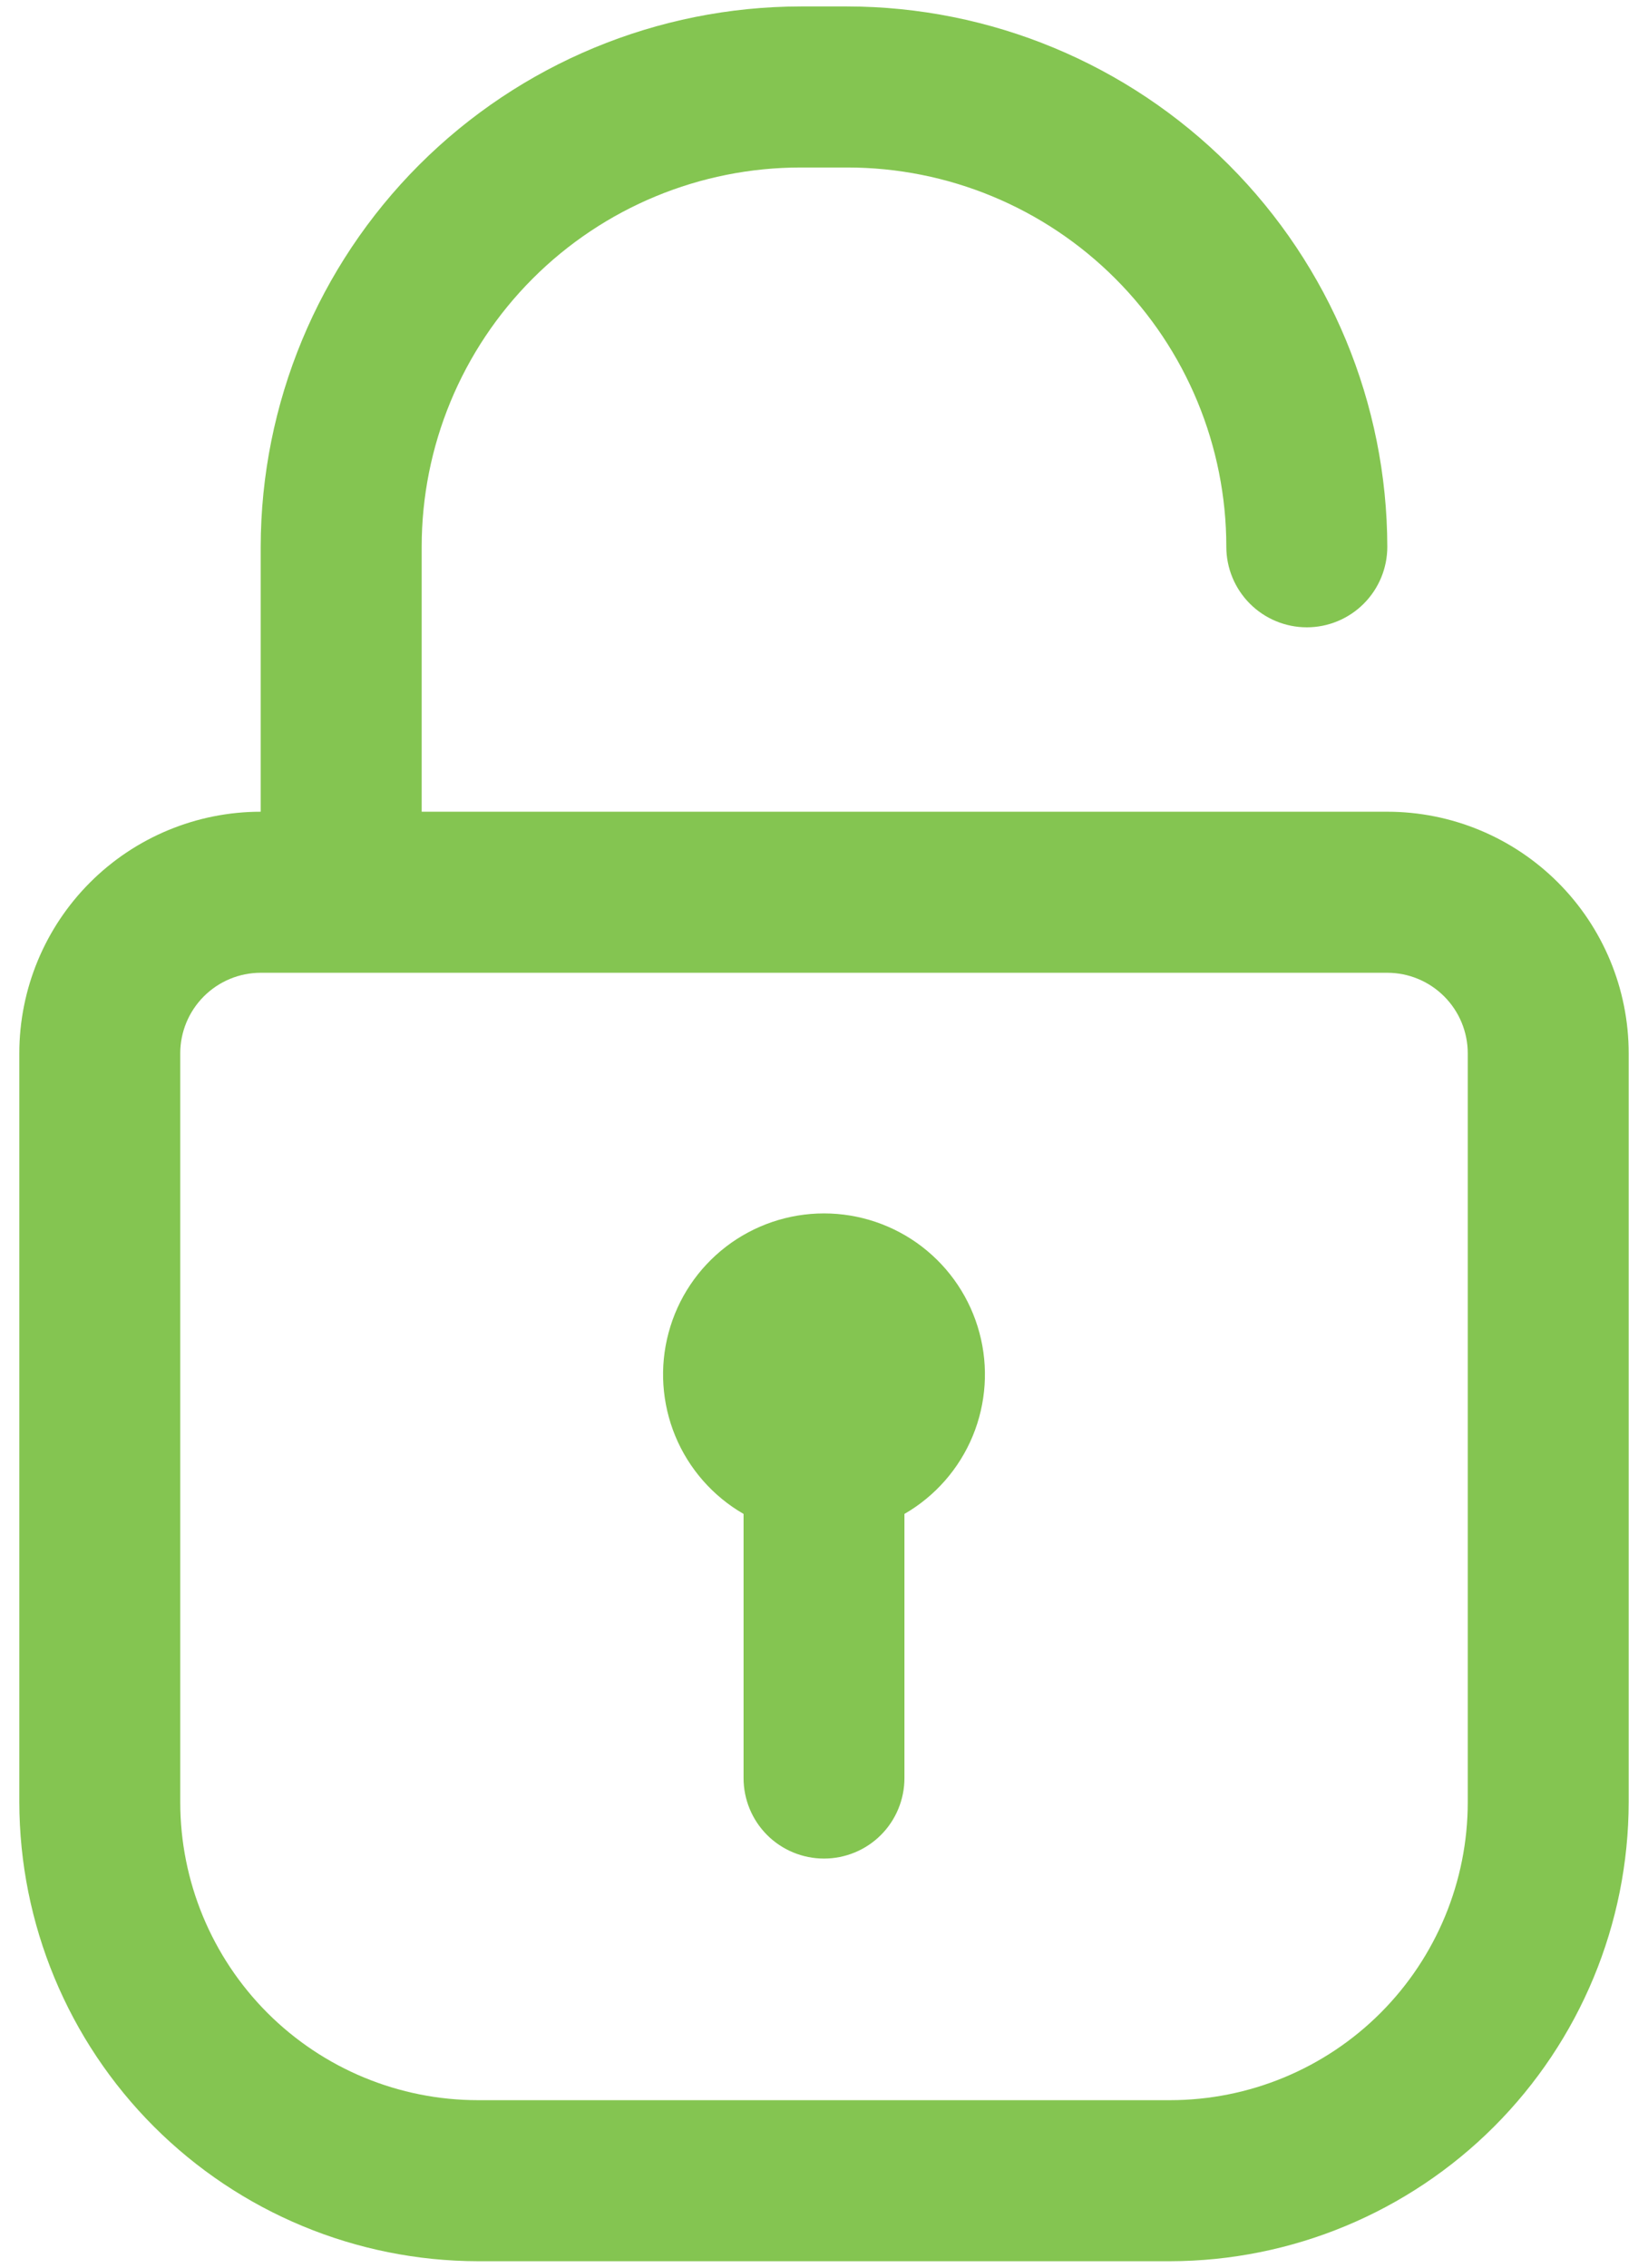 <svg width="32" height="44" viewBox="0 0 32 44" fill="none" xmlns="http://www.w3.org/2000/svg">
<path d="M26.938 15.75H8.188V10.609C8.188 8.658 8.963 6.786 10.343 5.406C11.723 4.025 13.595 3.25 15.547 3.25H16.453C18.405 3.25 20.277 4.025 21.657 5.406C23.037 6.786 23.812 8.658 23.812 10.609C23.812 11.024 23.977 11.421 24.27 11.714C24.563 12.007 24.961 12.172 25.375 12.172C25.789 12.172 26.187 12.007 26.48 11.714C26.773 11.421 26.938 11.024 26.938 10.609C26.933 7.83 25.827 5.166 23.862 3.2C21.897 1.235 19.233 0.129 16.453 0.125H15.547C12.768 0.129 10.103 1.235 8.138 3.2C6.173 5.166 5.067 7.83 5.062 10.609V15.75C3.819 15.75 2.627 16.244 1.748 17.123C0.869 18.002 0.375 19.194 0.375 20.438V34.969C0.379 37.33 1.319 39.593 2.988 41.262C4.657 42.931 6.92 43.871 9.281 43.875H22.719C25.08 43.871 27.343 42.931 29.012 41.262C30.681 39.593 31.621 37.33 31.625 34.969V20.438C31.625 19.194 31.131 18.002 30.252 17.123C29.373 16.244 28.181 15.75 26.938 15.75ZM28.5 34.969C28.5 36.502 27.891 37.972 26.807 39.057C25.723 40.141 24.252 40.75 22.719 40.75H9.281C7.748 40.75 6.277 40.141 5.193 39.057C4.109 37.972 3.5 36.502 3.5 34.969V20.438C3.5 20.023 3.665 19.626 3.958 19.333C4.251 19.04 4.648 18.875 5.062 18.875H26.938C27.352 18.875 27.749 19.04 28.042 19.333C28.335 19.626 28.5 20.023 28.5 20.438V34.969ZM17.562 29.375V34.5C17.562 34.914 17.398 35.312 17.105 35.605C16.812 35.898 16.414 36.062 16 36.062C15.586 36.062 15.188 35.898 14.895 35.605C14.602 35.312 14.438 34.914 14.438 34.5V29.375C13.842 29.031 13.376 28.5 13.113 27.865C12.85 27.229 12.803 26.524 12.982 25.86C13.159 25.195 13.552 24.608 14.098 24.189C14.643 23.771 15.312 23.544 16 23.544C16.688 23.544 17.357 23.771 17.902 24.189C18.448 24.608 18.84 25.195 19.018 25.86C19.197 26.524 19.15 27.229 18.887 27.865C18.624 28.5 18.158 29.031 17.562 29.375Z" fill="#84C551"/>
</svg>

